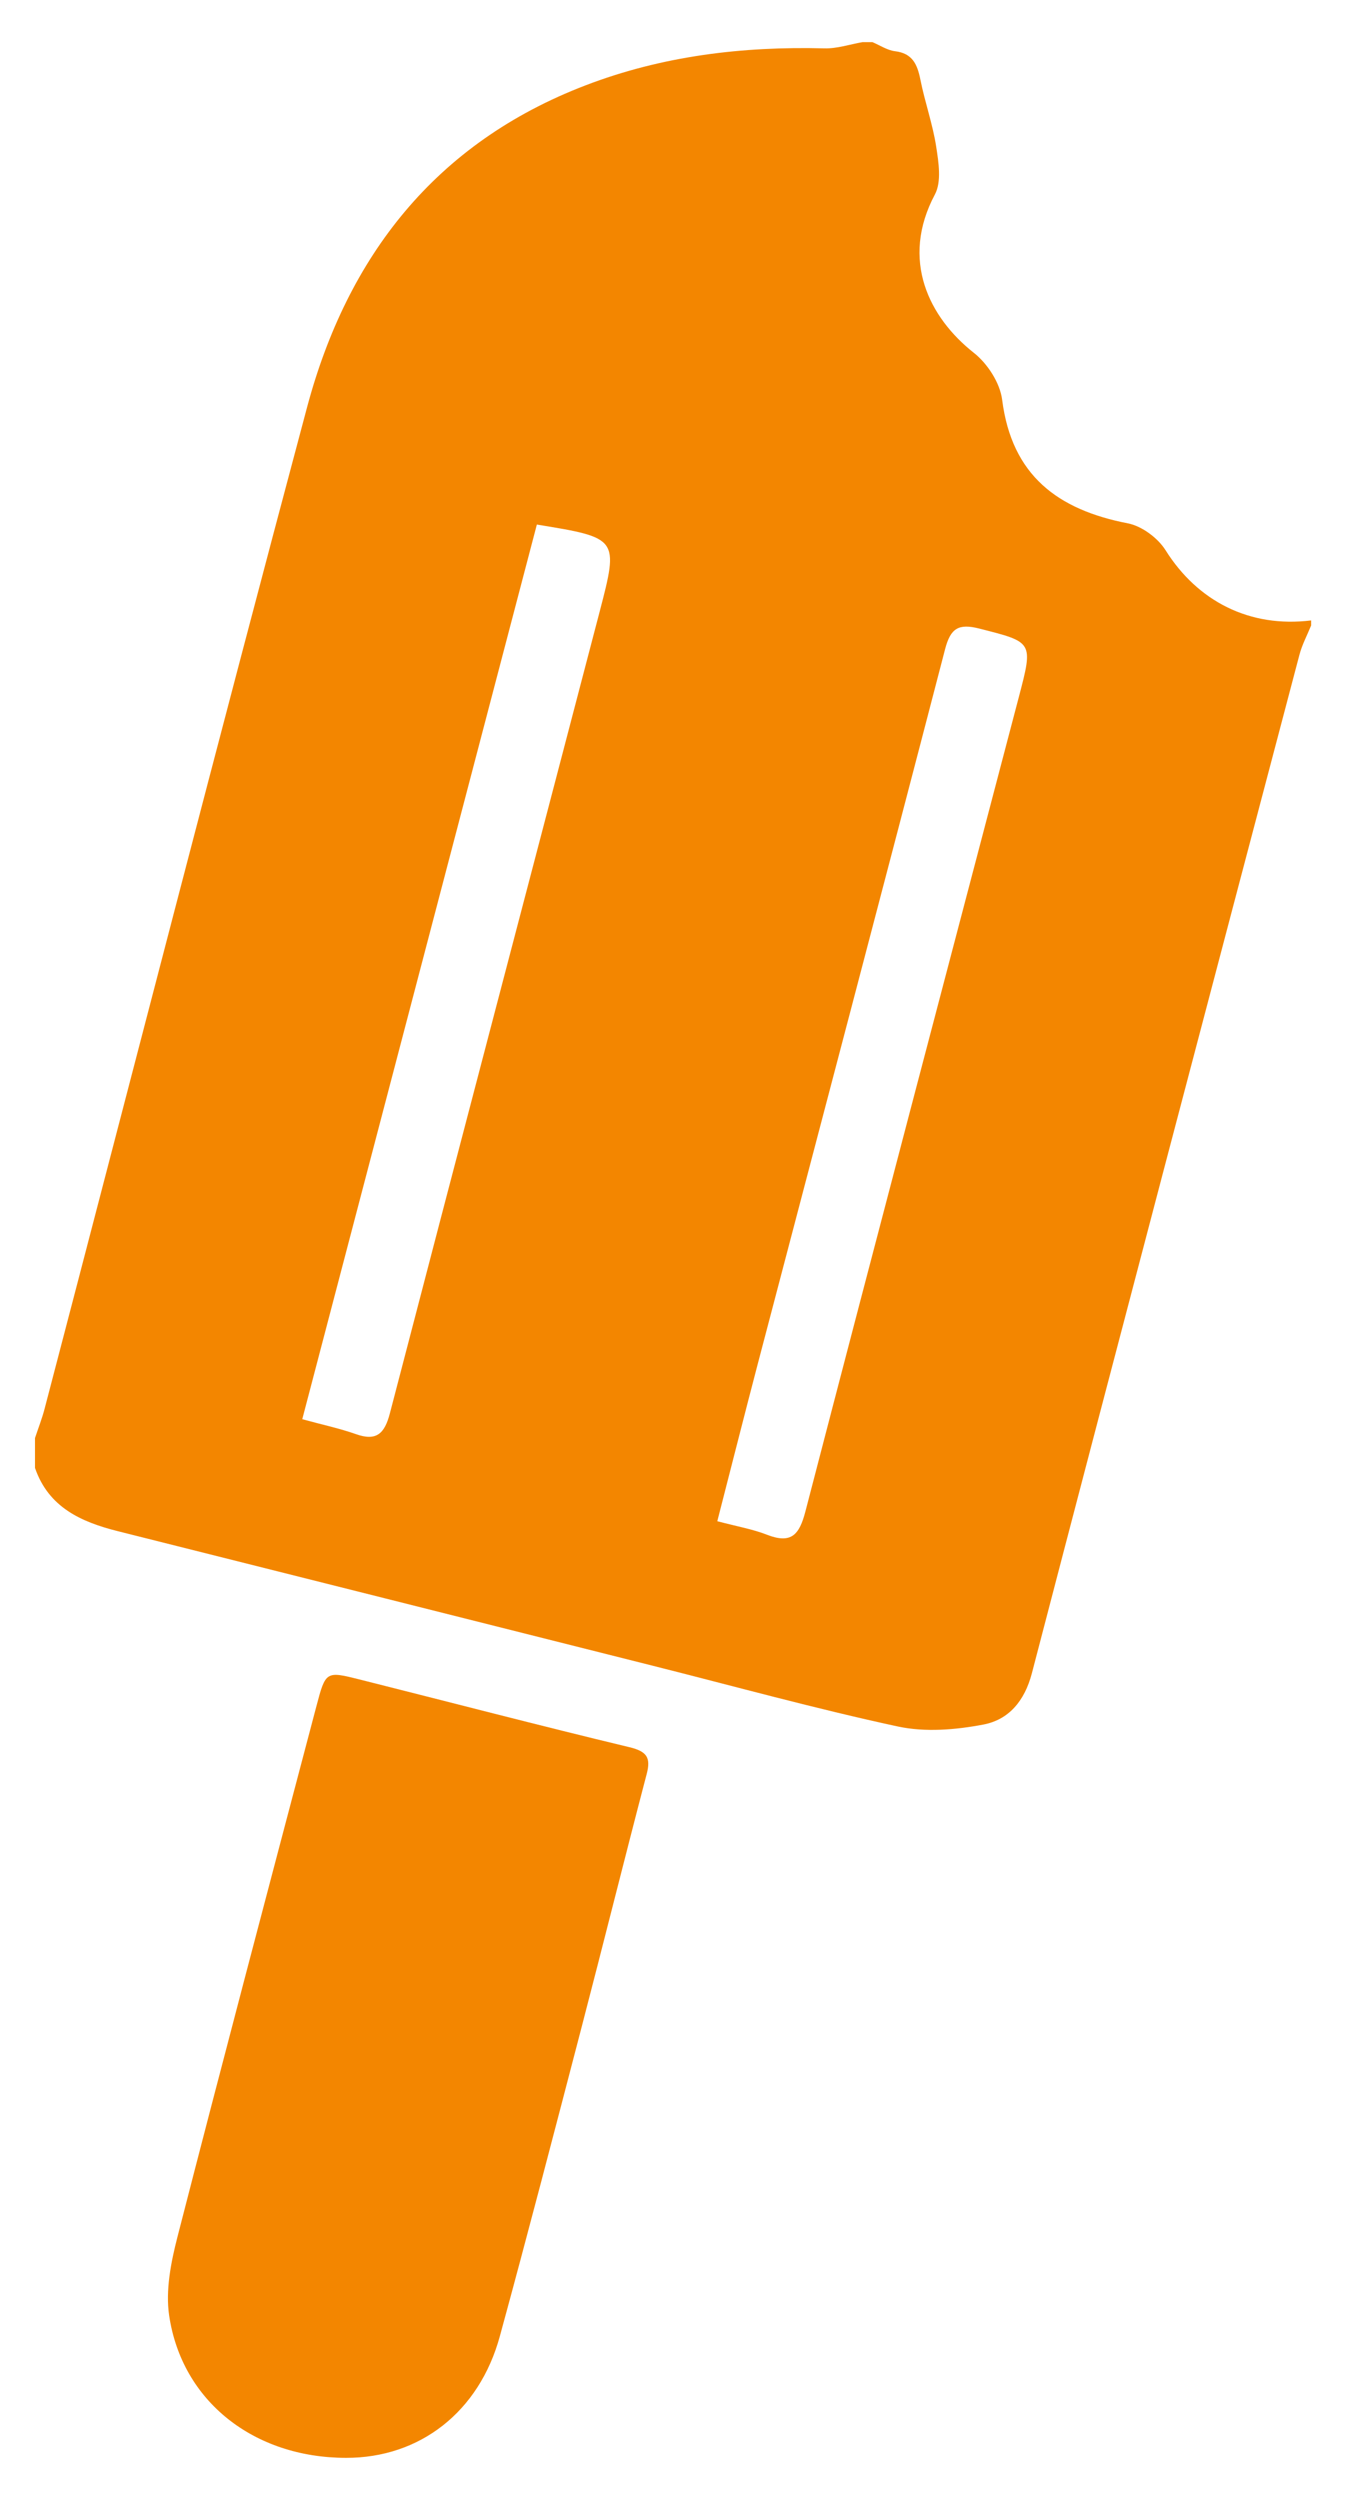 <svg width="14" height="26" xmlns="http://www.w3.org/2000/svg">
 <!-- Created with Method Draw - http://github.com/duopixel/Method-Draw/ -->
 <defs>
  <filter id="svg_40_blur">
   <feGaussianBlur stdDeviation="0" in="SourceGraphic"/>
  </filter>
 </defs>
 <g>
  <title>background</title>
  <rect fill="none" id="canvas_background" height="28" width="16" y="-1" x="-1"/>
  <g display="none" overflow="visible" y="0" x="0" height="100%" width="100%" id="canvasGrid">
   <rect fill="url(#gridpattern)" stroke-width="0" y="1" x="1" height="400" width="580"/>
  </g>
 </g>
 <g>
  <title>Layer 1</title>
  <g filter="url(#svg_40_blur)" id="svg_40">
   <g transform="matrix(0.535,0,0,0.535,-0.607,-0.132) " id="svg_25">
    <path id="svg_26" d="m17.903,1.066c0.065,0 0.129,0 0.194,0c0.145,0.062 0.286,0.157 0.436,0.176c0.342,0.041 0.436,0.256 0.495,0.551c0.087,0.438 0.24,0.866 0.308,1.307c0.047,0.304 0.106,0.68 -0.025,0.926c-0.679,1.276 -0.111,2.396 0.758,3.081c0.265,0.209 0.508,0.585 0.549,0.912c0.187,1.472 1.083,2.138 2.445,2.402c0.271,0.053 0.582,0.284 0.731,0.521c0.625,0.996 1.637,1.513 2.831,1.366c0,0.032 0,0.064 0,0.098c-0.077,0.188 -0.175,0.372 -0.227,0.568c-1.74,6.6 -3.481,13.199 -5.203,19.804c-0.141,0.537 -0.45,0.899 -0.938,0.993c-0.54,0.104 -1.134,0.153 -1.665,0.039c-1.604,-0.346 -3.188,-0.784 -4.781,-1.185c-3.462,-0.872 -6.925,-1.743 -10.389,-2.613c-0.714,-0.18 -1.344,-0.464 -1.607,-1.229c0,-0.193 0,-0.388 0,-0.581c0.064,-0.193 0.14,-0.385 0.19,-0.582c1.698,-6.487 3.37,-12.979 5.1,-19.458c0.784,-2.934 2.496,-5.137 5.411,-6.255c1.495,-0.574 3.053,-0.761 4.646,-0.72c0.247,0.007 0.494,-0.078 0.741,-0.121zm-2.823,28.753c0.385,0.102 0.688,0.154 0.969,0.264c0.47,0.182 0.626,0 0.744,-0.454c1.372,-5.281 2.765,-10.557 4.15,-15.835c0.283,-1.077 0.275,-1.062 -0.77,-1.328c-0.401,-0.102 -0.558,-0.008 -0.664,0.399c-1.202,4.627 -2.423,9.249 -3.636,13.872c-0.264,1.008 -0.52,2.02 -0.793,3.082zm-3.508,-19.375c-1.521,5.801 -3.036,11.577 -4.561,17.392c0.395,0.108 0.725,0.178 1.04,0.289c0.404,0.144 0.56,-0.009 0.663,-0.401c1.353,-5.197 2.721,-10.392 4.079,-15.588c0.373,-1.43 0.365,-1.433 -1.221,-1.692z" fill="#F38600"/>
    <path id="svg_27" d="m7.861,48.027c-1.786,-0.002 -3.191,-1.096 -3.438,-2.768c-0.072,-0.489 0.034,-1.029 0.16,-1.521c0.885,-3.444 1.796,-6.884 2.703,-10.323c0.179,-0.681 0.187,-0.684 0.838,-0.52c1.749,0.44 3.495,0.896 5.248,1.317c0.334,0.081 0.421,0.198 0.335,0.522c-0.432,1.649 -0.844,3.306 -1.274,4.955c-0.52,1.994 -1.038,3.987 -1.581,5.975c-0.402,1.472 -1.558,2.366 -2.991,2.363z" fill="#F38600" clip-rule="evenodd" fill-rule="evenodd"/>
   </g>
  </g>
 </g>
</svg>